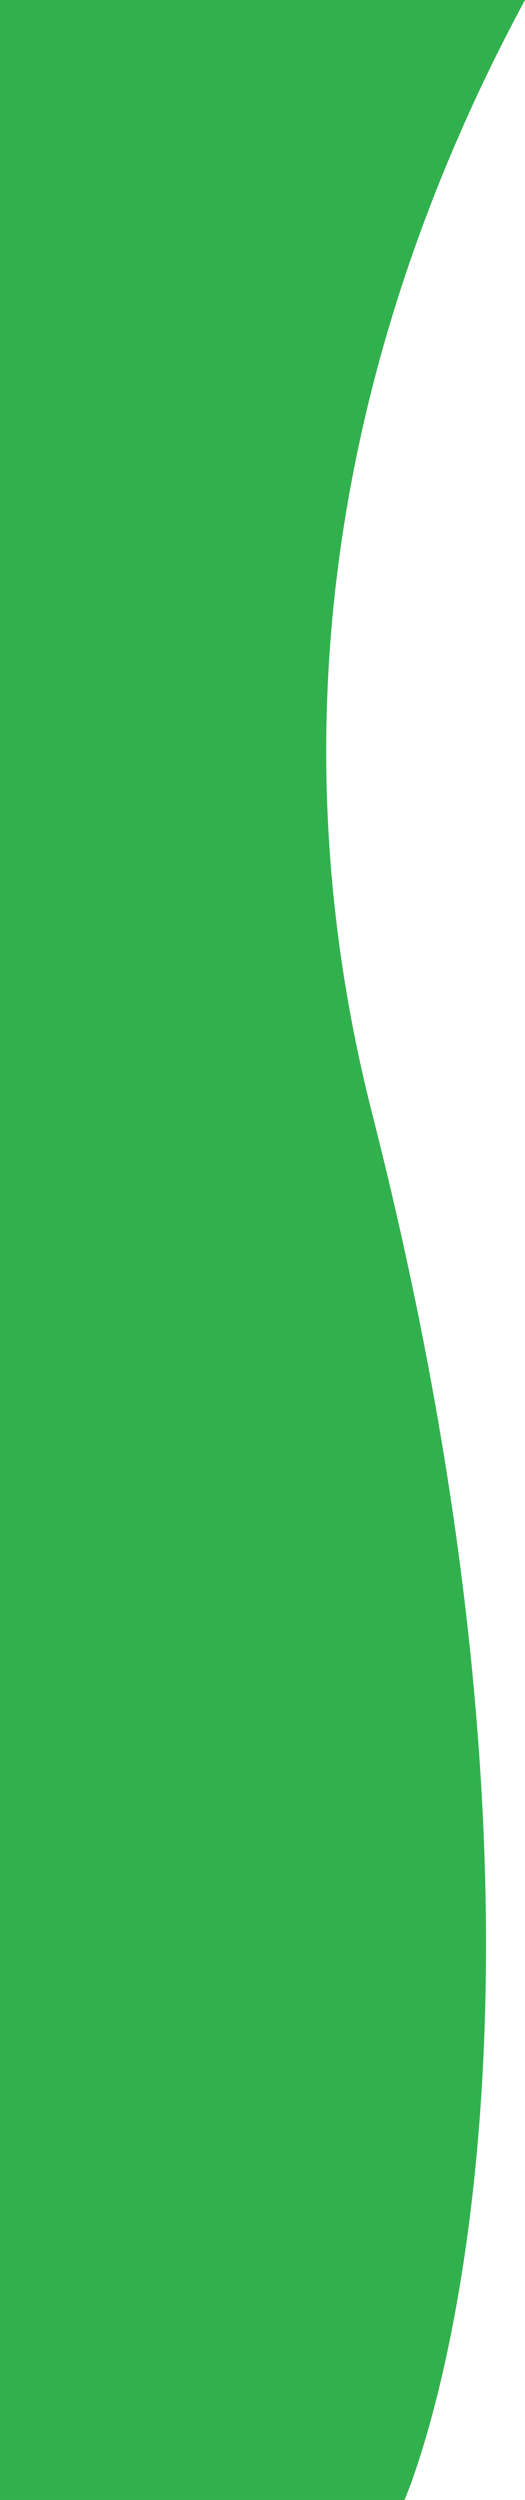 <svg id="Layer_1" data-name="Layer 1" xmlns="http://www.w3.org/2000/svg" viewBox="0 0 227.14 1080"><defs><style>.cls-1,.cls-2{fill:#1ba93b;}.cls-2{opacity:0.9;}</style></defs><title>wave</title><path class="cls-1" d="M635,0"/><path class="cls-2" d="M227.14,0H0V1080H175s88-199-14-599C111.66,287.5,162,120.67,227.14,0Z"/></svg>